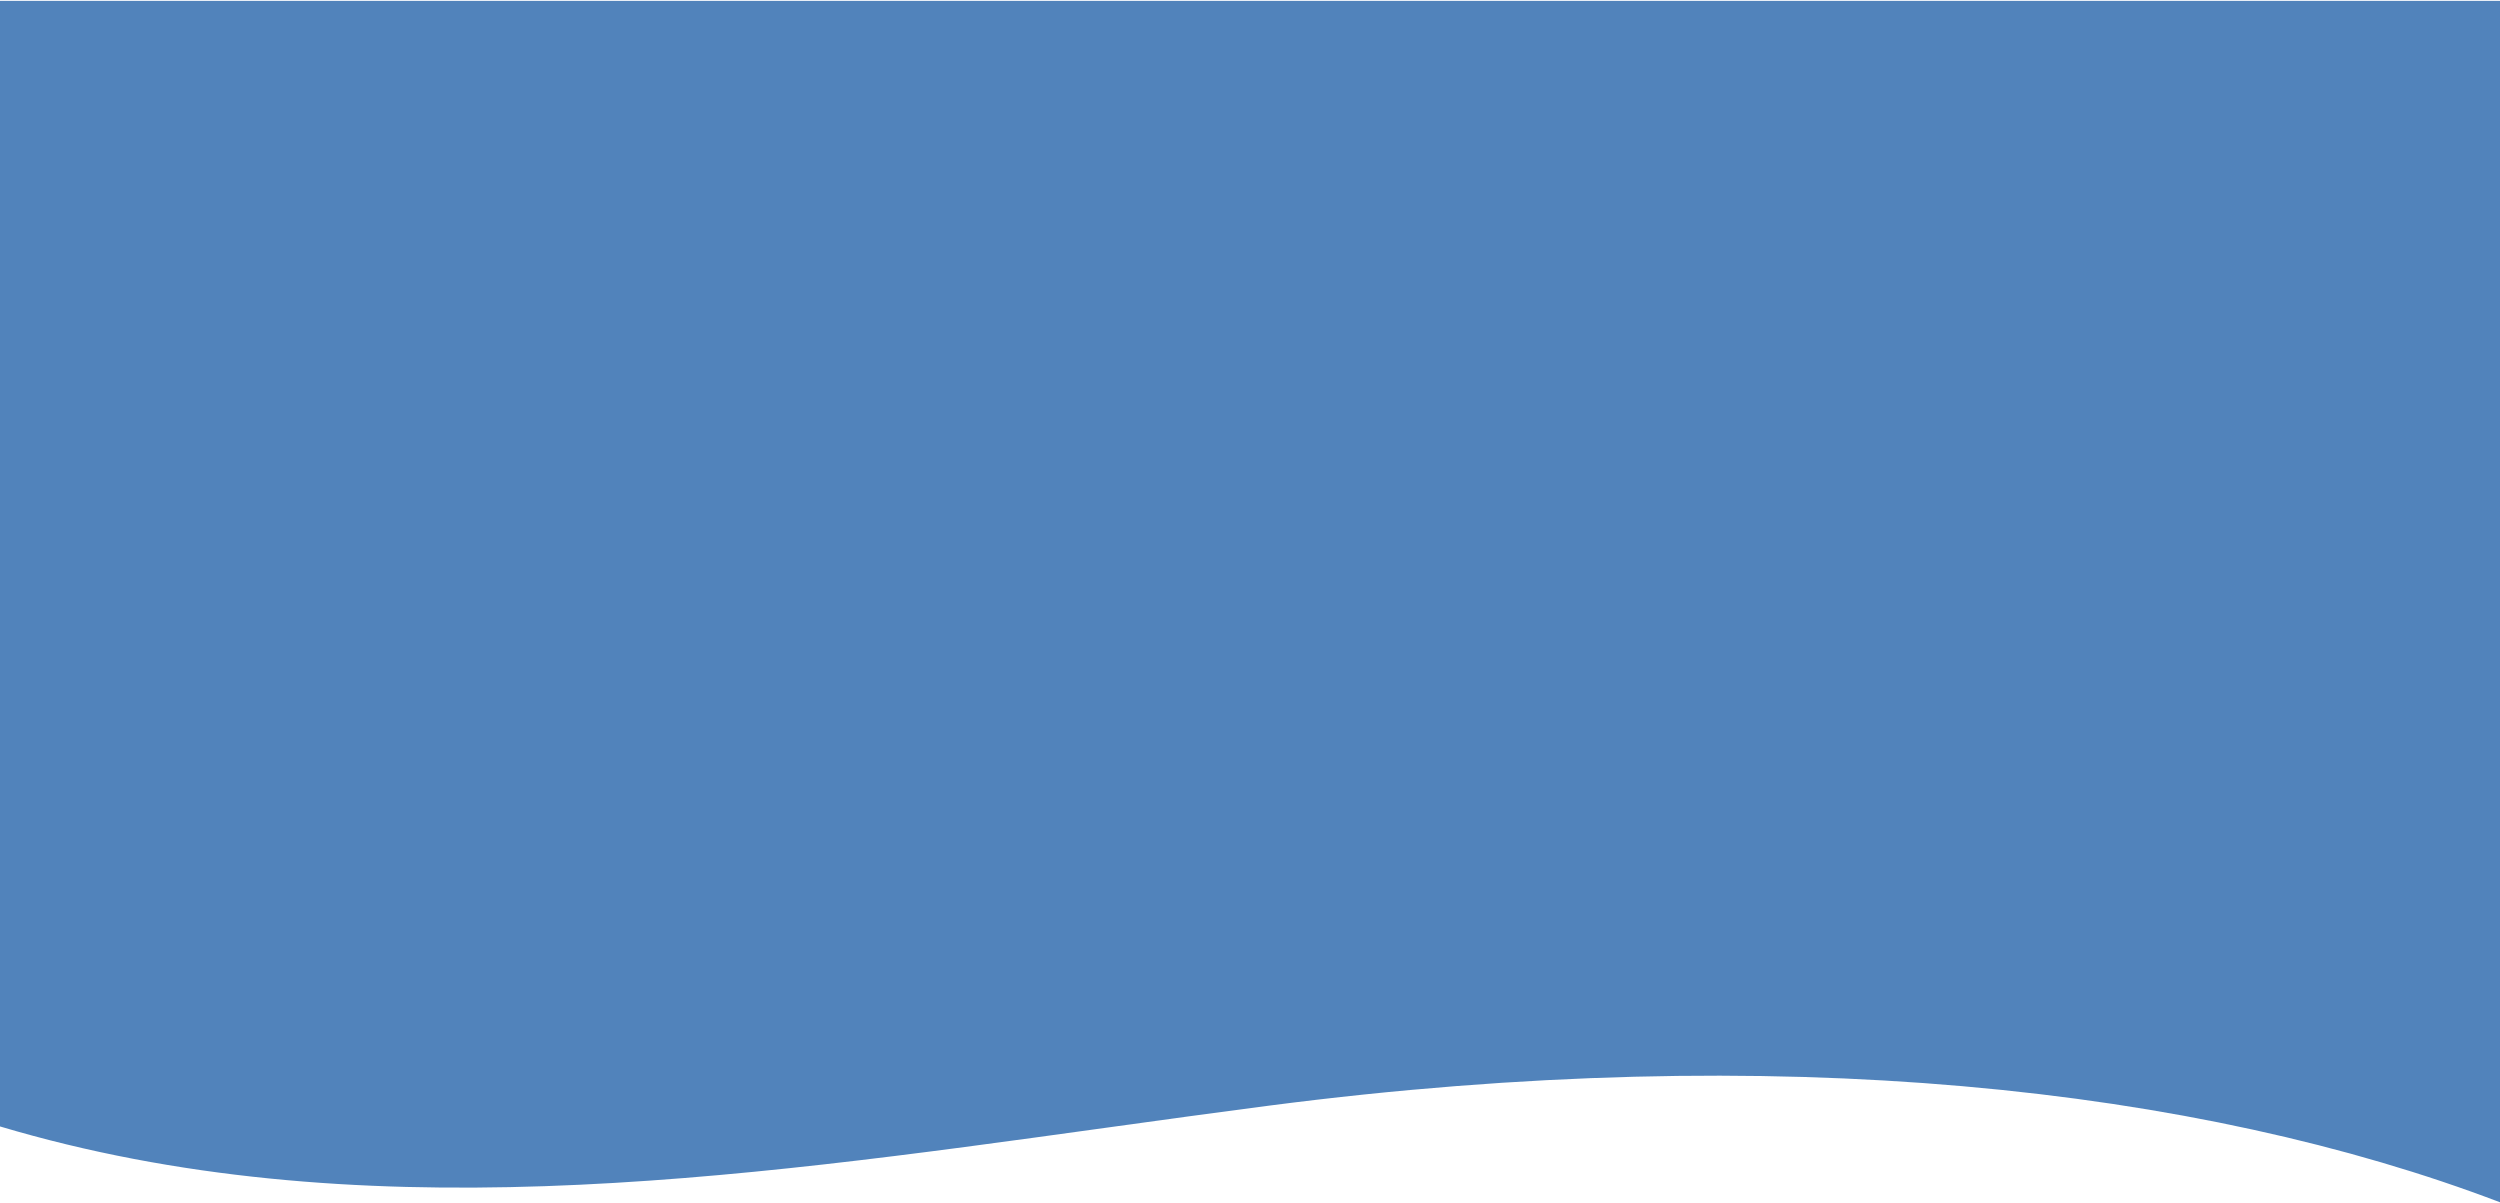 <svg width="1440" height="693" viewBox="0 0 1440 693" fill="none" xmlns="http://www.w3.org/2000/svg">
<path fill-rule="evenodd" clip-rule="evenodd" d="M1440 0.515V692.513C1266.88 626.504 1024.21 598.836 731.508 636.784C699.927 640.878 668.291 645.26 636.643 649.643C420.523 679.574 203.816 709.587 0 648.829V0.515H1440Z" fill="#5183BB"/>
</svg>
